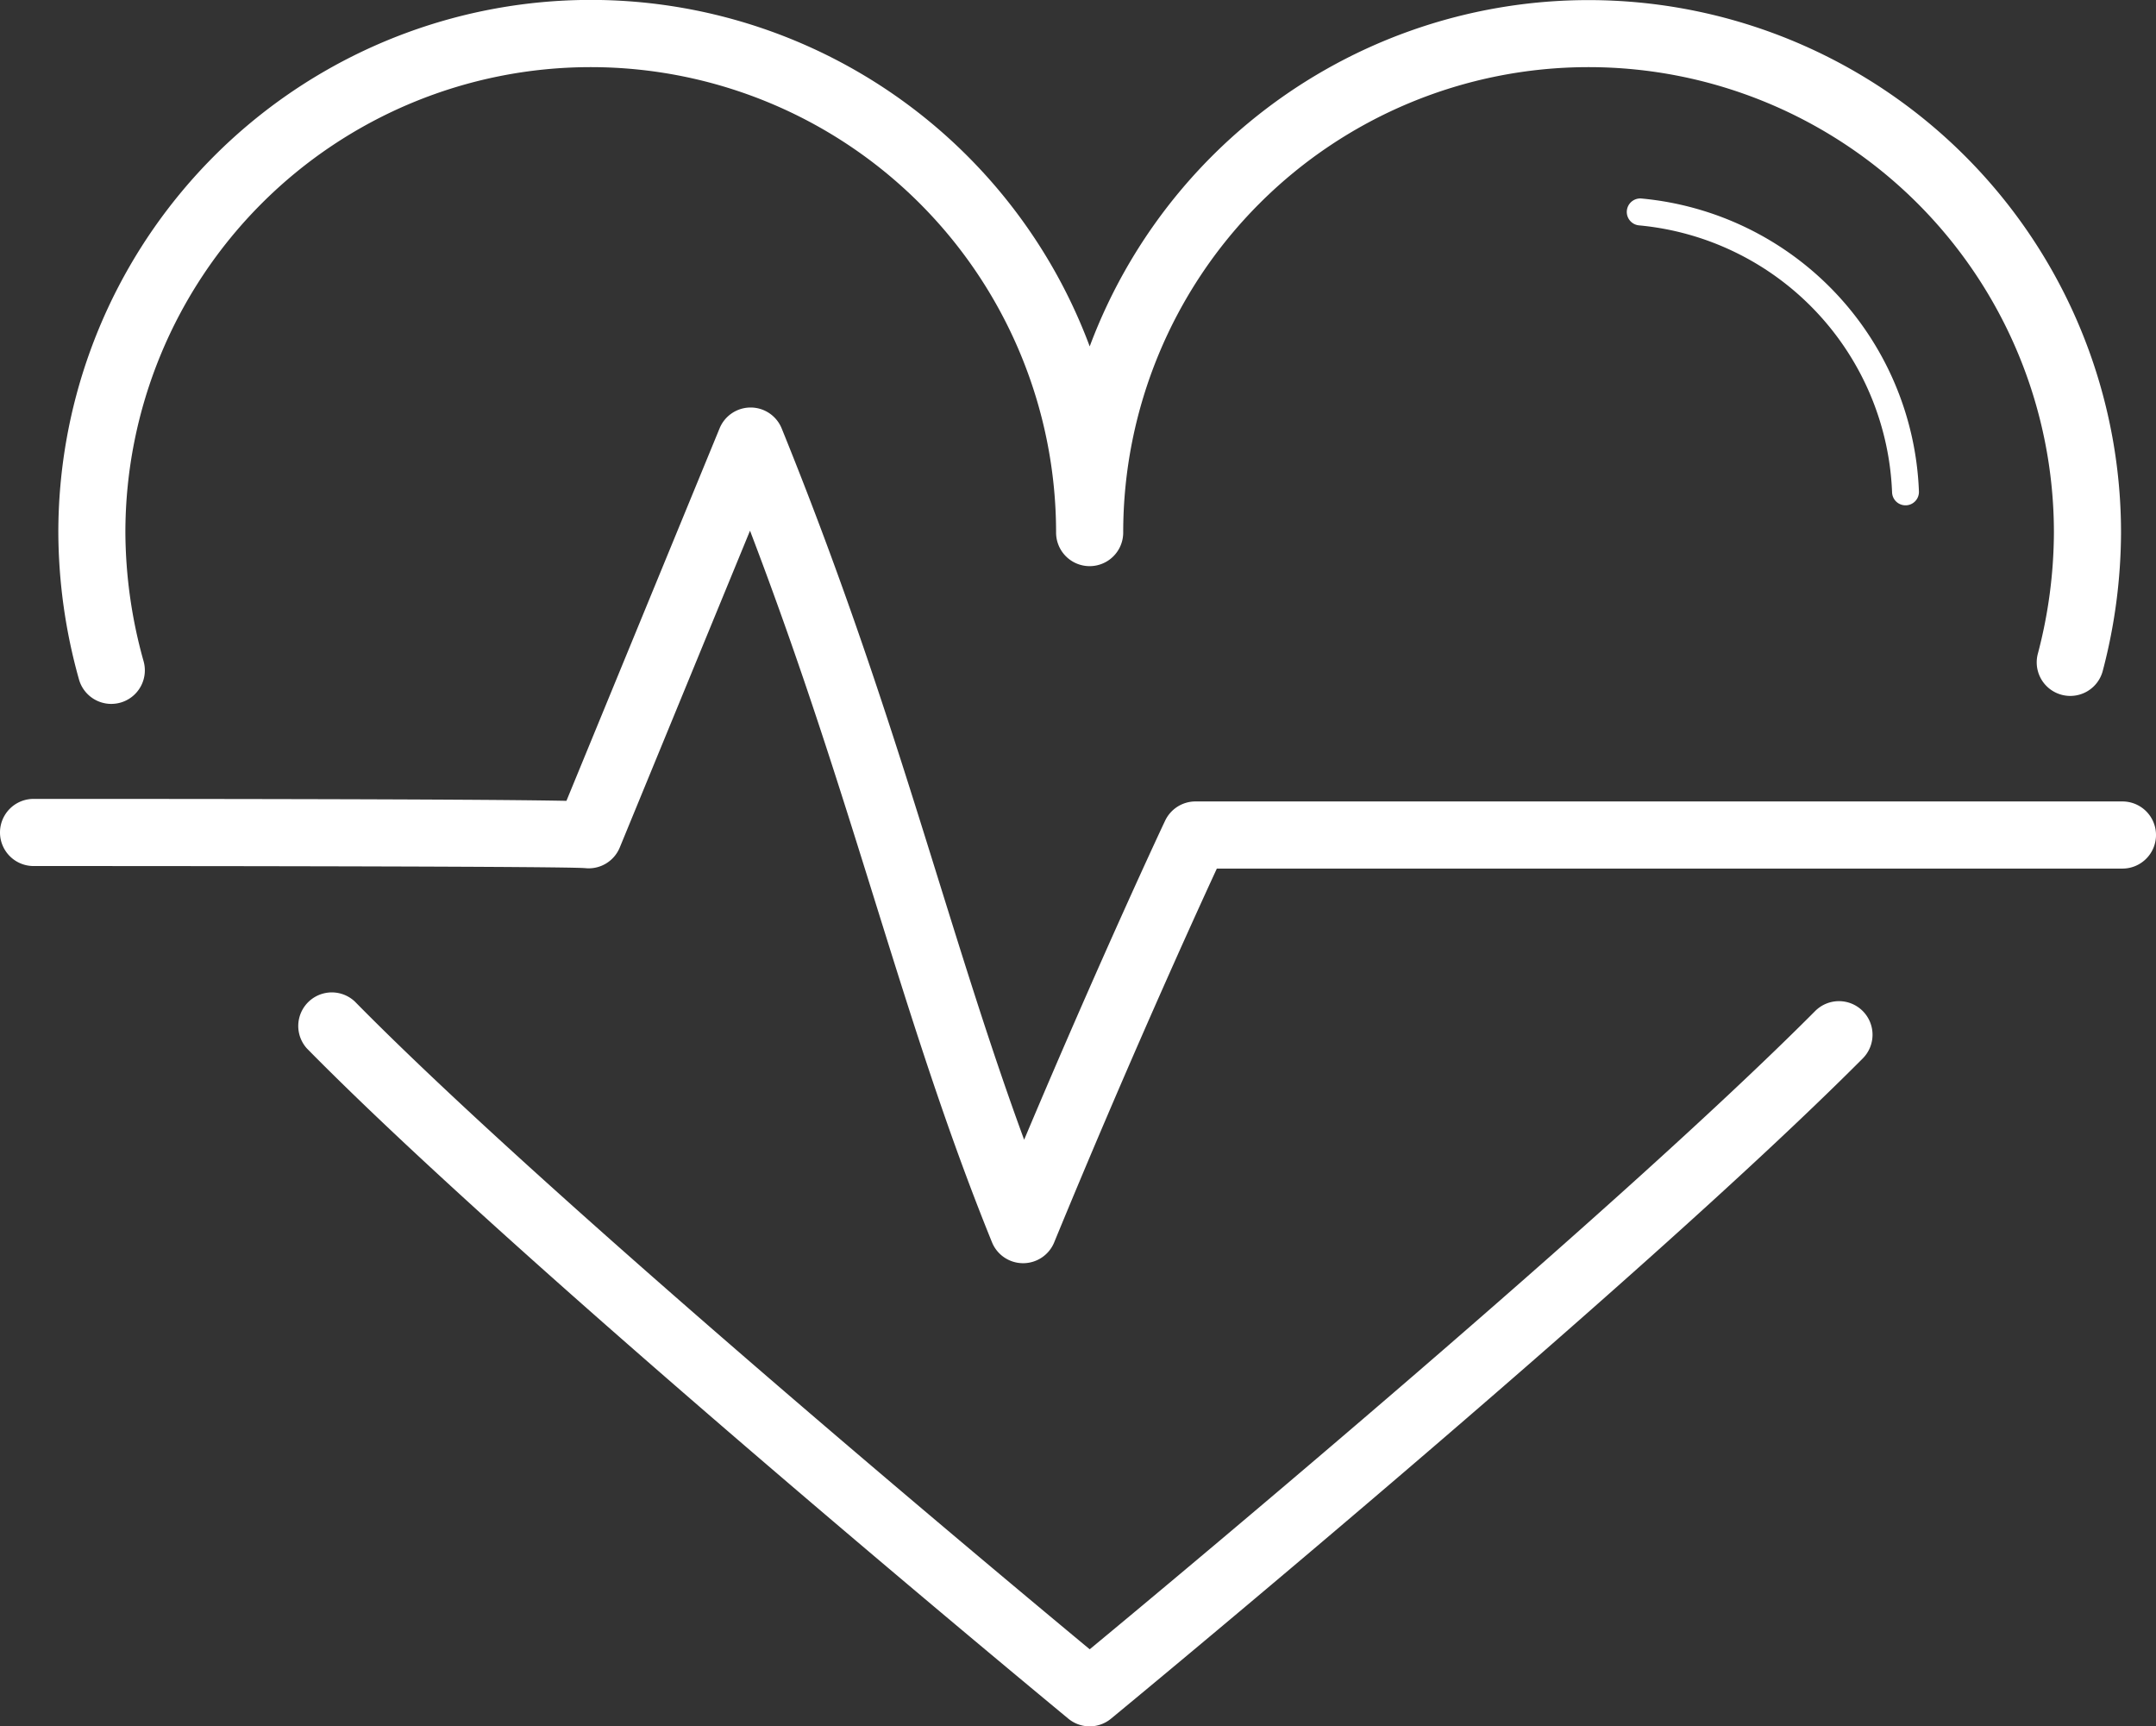<?xml version="1.0" encoding="UTF-8" standalone="no"?><svg xmlns="http://www.w3.org/2000/svg" viewBox="0 0 321.21 257.15"><rect x="0" y="0" width="321.21" height="257.15" fill="#333333" stroke="none"/><defs><style>.cls-1{fill:#fff;}</style></defs><g id="Layer_2" data-name="Layer 2"><g id="Icons"><path class="cls-1" d="M16.57,104.85a5,5,0,0,1-4.81-3.67A82,82,0,0,1,8.69,79.33,79.33,79.33,0,0,1,162.35,51.6,79.33,79.33,0,0,1,316,79.33a81.74,81.74,0,0,1-2.72,20.59,5,5,0,1,1-9.68-2.52A71.58,71.58,0,0,0,306,79.33a69.33,69.33,0,1,0-138.66,0,5,5,0,1,1-10,0,69.33,69.33,0,0,0-138.66,0A72.06,72.06,0,0,0,21.4,98.52a5,5,0,0,1-3.49,6.15A5.2,5.2,0,0,1,16.57,104.85Z"/><path class="cls-1" d="M152.42,188.16h0a5,5,0,0,1-4.63-3.12c-6.86-16.9-12-33.42-17.46-50.91-5.36-17.19-10.87-34.87-18.59-55.08l-19.41,47.2a5,5,0,0,1-5.18,3.06C83.72,129.06,36.2,129,5,129a5,5,0,0,1,0-10c16.33,0,65,0,79.39.29l22.82-55.49a5,5,0,0,1,4.62-3.1h0a5,5,0,0,1,4.63,3.12c10.36,25.54,17,46.8,23.4,67.37,4.13,13.25,8.08,25.94,12.72,38.58,11.57-27.45,20.88-47.29,21-47.51a5,5,0,0,1,4.53-2.88H316.21a5,5,0,0,1,0,10H181.29c-3.48,7.54-13.32,29.15-24.25,55.72A5,5,0,0,1,152.42,188.16ZM87.17,129.31h0Z"/><path class="cls-1" d="M162.35,257.15a5,5,0,0,1-3.18-1.14c-.8-.67-80.71-66.55-113.44-99.83a5,5,0,0,1,7.13-7c28.66,29.14,94.29,83.88,109.49,96.49,15-12.41,78.75-65.61,108.08-95.07a5,5,0,0,1,7.09,7.06C244,191.33,166.31,255.36,165.53,256A5,5,0,0,1,162.35,257.15Z"/><path class="cls-1" d="M283.89,75.27a2,2,0,0,1-2-1.92,41.58,41.58,0,0,0-37.7-39.78,2,2,0,0,1,.37-4A45.57,45.57,0,0,1,285.89,73.2,2,2,0,0,1,284,75.27Z"/></g></g></svg>